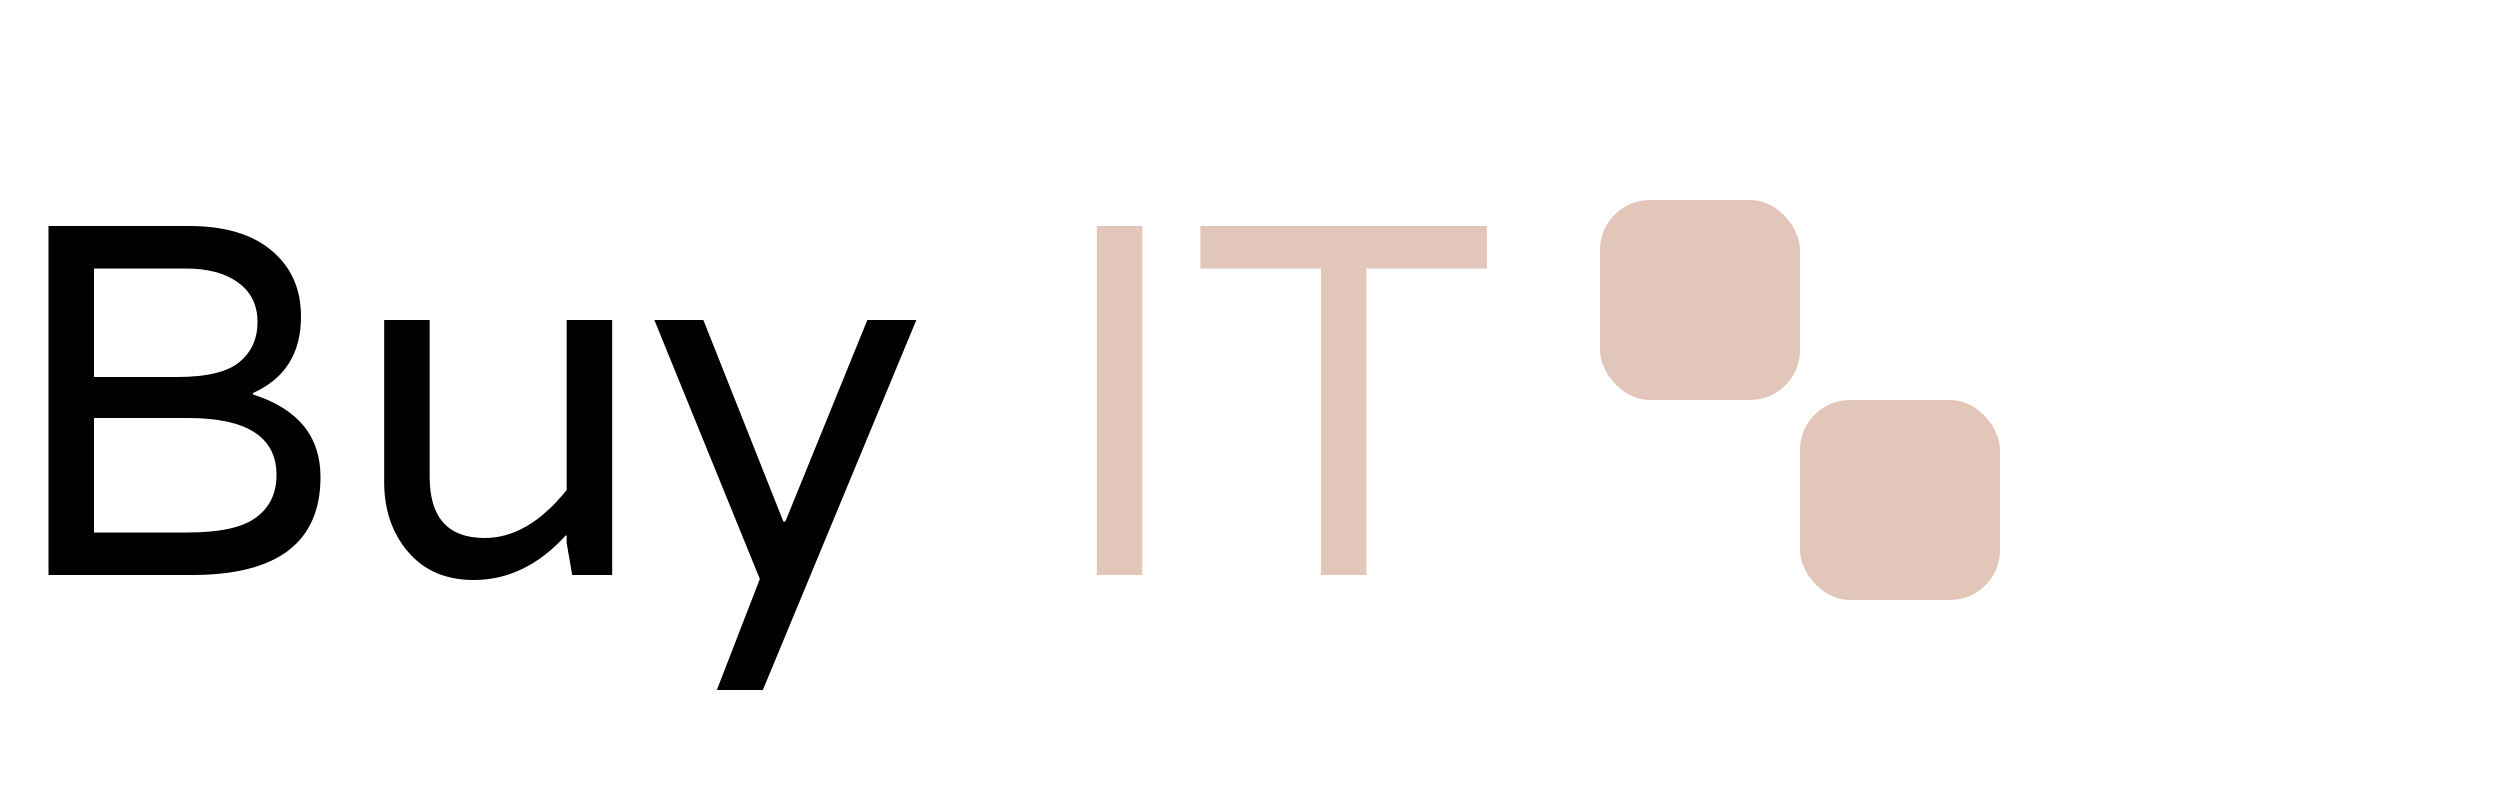<svg width="100" height="32" viewBox="0 0 100 26" fill="none" xmlns="http://www.w3.org/2000/svg">
    <path d="M12.82 16.08C12.82 18.693 11.107 20 7.68
        20H1.94V6.04H7.56C8.987 6.04 10.087 6.367 10.86 7.02C11.647
        7.673 12.04 8.553 12.04 9.66C12.04 11.127 11.4 12.147 10.12
        12.72V12.78C11.92 13.353 12.82 14.453 12.82 16.08ZM3.76
        18.3H7.5C8.793 18.3 9.707 18.1 10.24 17.7C10.787 17.3 11.06
        16.733 11.06 16C11.06 14.48 9.88 13.72 7.52 13.72H3.76V18.3ZM3.76
        12.08H7.08C8.267 12.08 9.1 11.88 9.58 11.48C10.06 11.08 10.3
        10.547 10.3 9.88C10.3 9.2 10.04 8.673 9.52 8.3C9.013 7.927
        8.313 7.74 7.42 7.74H3.76V12.08ZM18.947 20.2C17.84 20.2 16.967
        19.827 16.327 19.08C15.687 18.333 15.367 17.4 15.367
        16.28V9.8H17.187V16.08C17.187 17.707 17.921 18.52 19.387
        18.52C20.547 18.52 21.64 17.88 22.667
        16.6V9.8H24.487V20H22.887L22.667 18.72V18.42H22.627C21.547
        19.607 20.32 20.2 18.947 20.2ZM36.654 9.8L30.514
        24.6H28.674L30.394 20.16L26.174 9.8H28.134L31.334
        17.86H31.414L34.694 9.8H36.654Z" fill="black" />
    <path d="M45.694 6.04V20H43.874V6.04H45.694ZM59.477
          6.04V7.74H54.657V20H52.837V7.74H48.017V6.04H59.477Z" fill="#E3C6BA" />
    <rect x="64" y="5" width="8" height="8" rx="2" fill="#E3C6BA" />
    <rect x="72" y="13" width="8" height="8" rx="2" fill="#E3C6BA" />
  </svg>